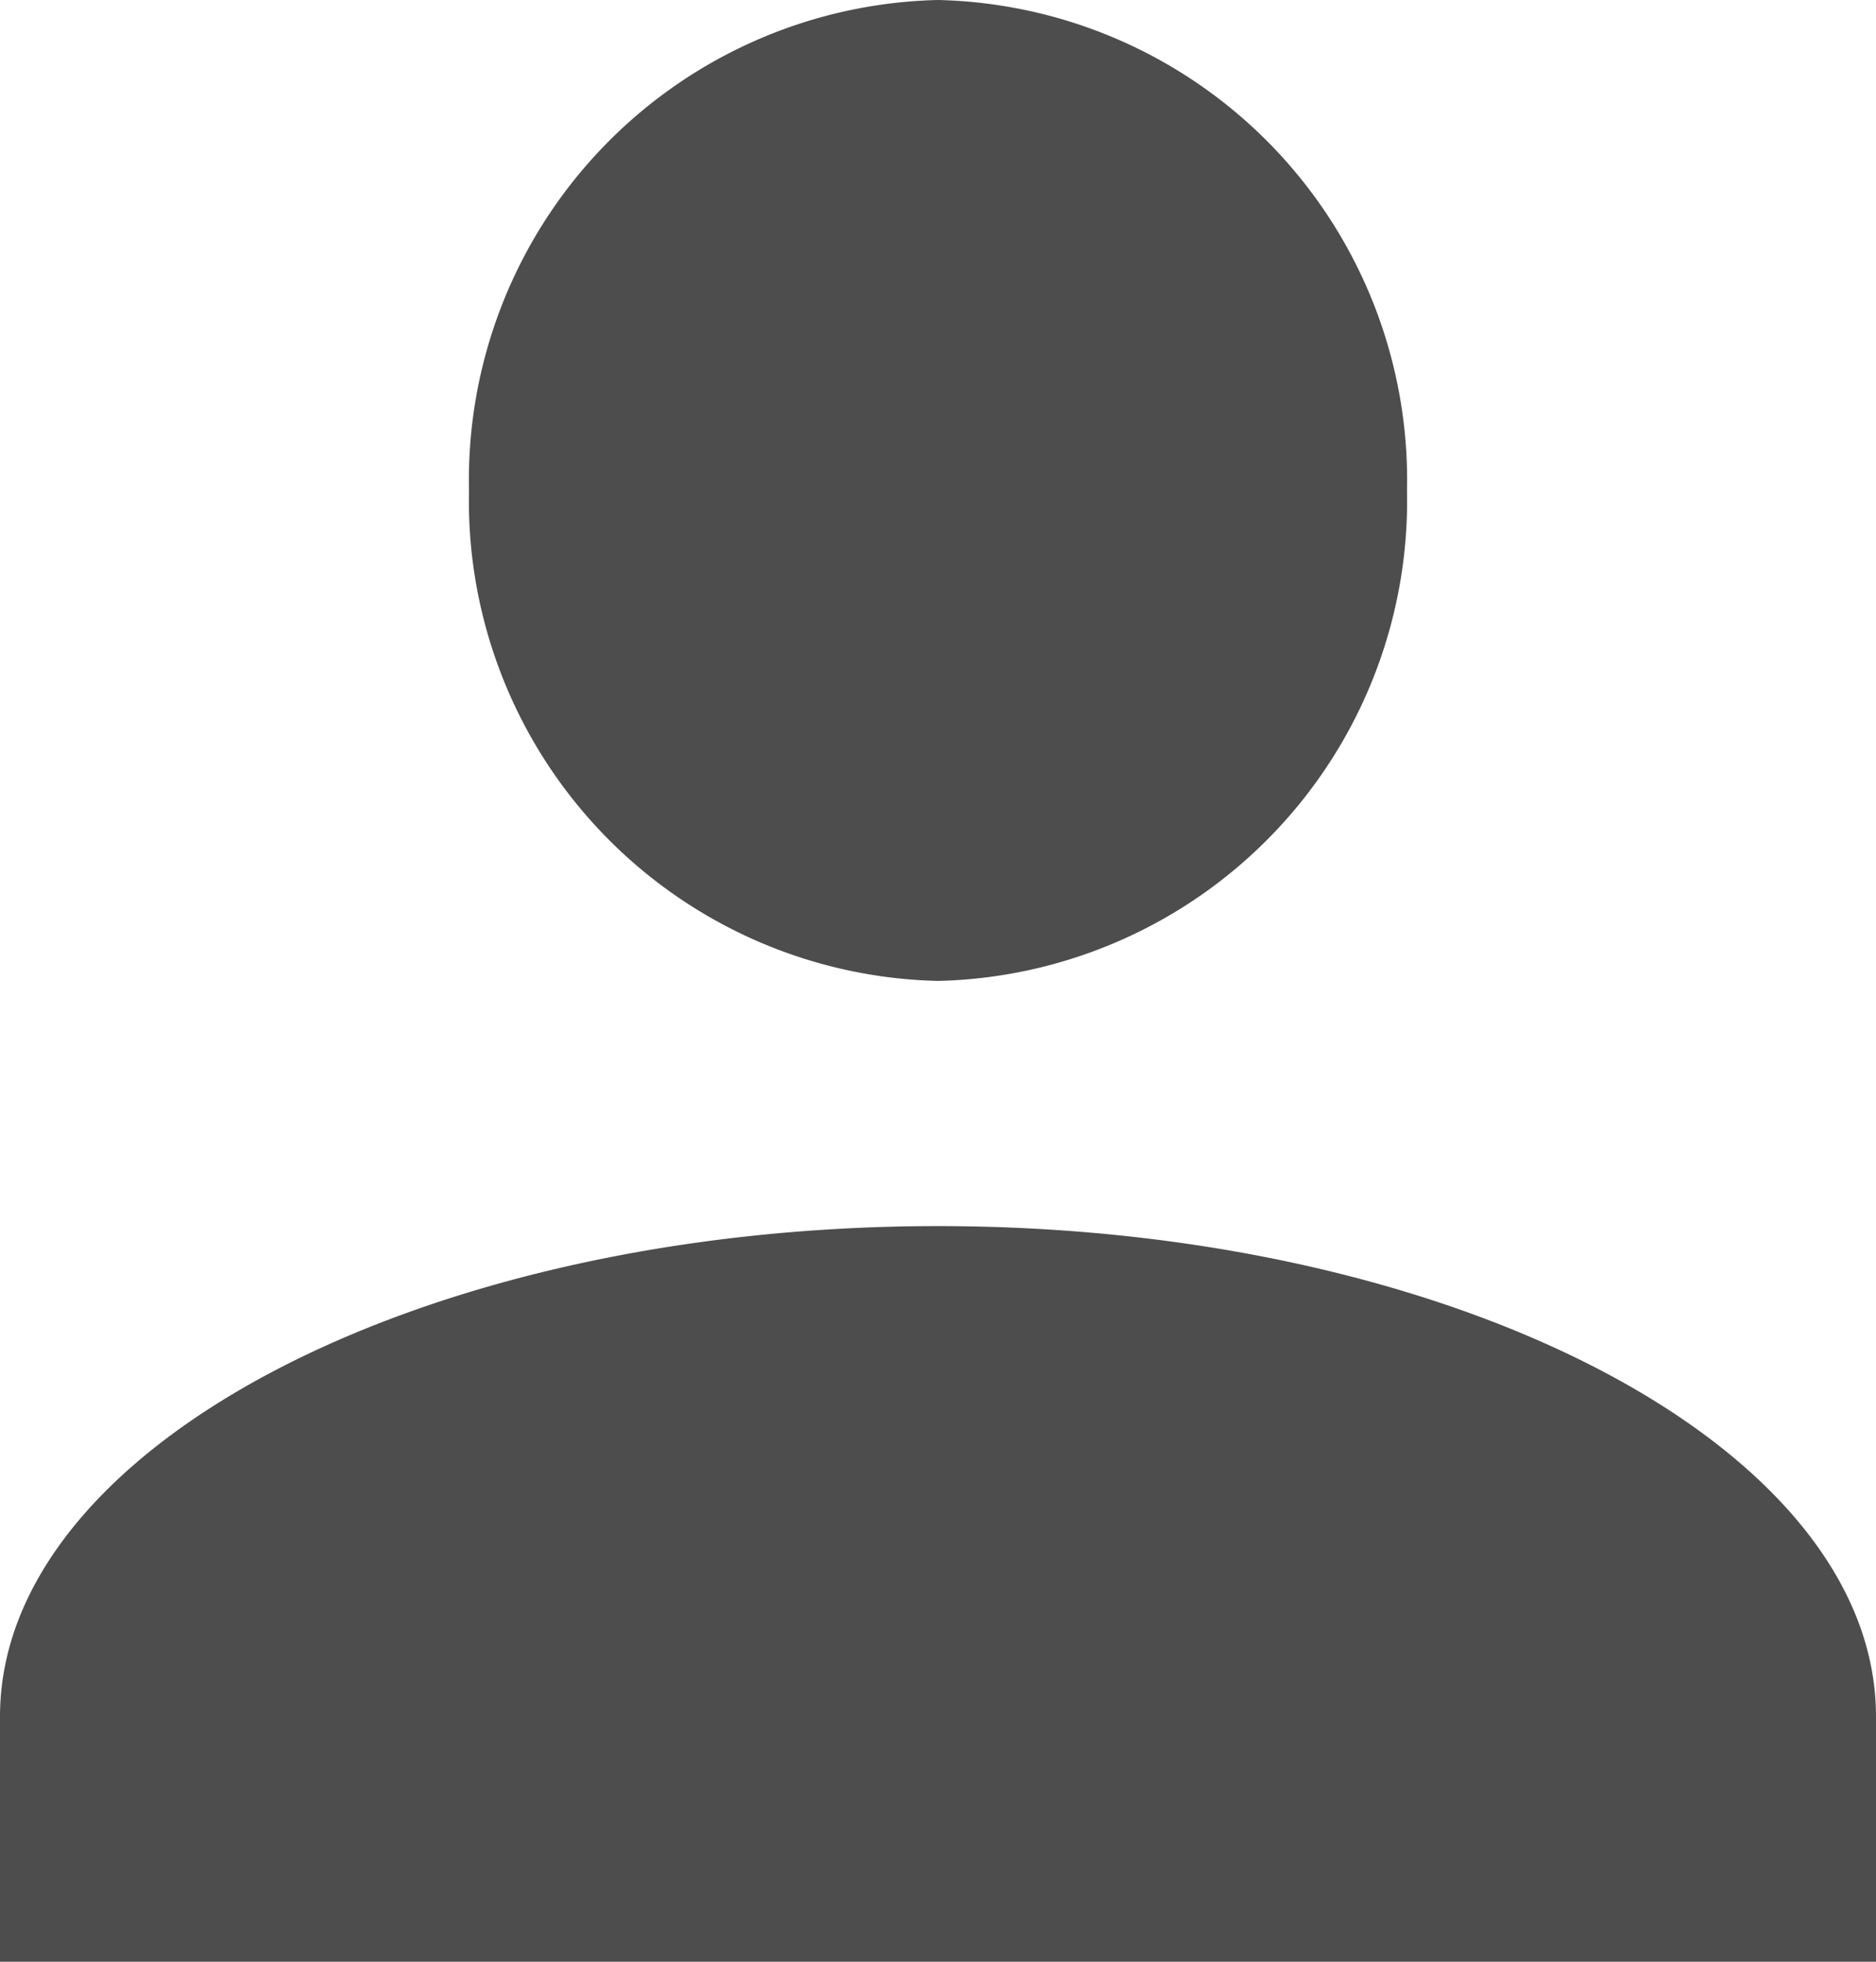 <svg xmlns="http://www.w3.org/2000/svg" width="17.664" height="18.467" viewBox="0 0 17.664 18.467">
  <path id="Profile_Icon" data-name="Profile Icon" d="M0,18.467V16.159c0-2.54,3.974-4.617,8.832-4.617s8.832,2.078,8.832,4.617v2.308ZM4.416,4.617A4.52,4.52,0,0,1,8.832,0a4.52,4.52,0,0,1,4.416,4.617A4.52,4.52,0,0,1,8.832,9.234,4.52,4.52,0,0,1,4.416,4.617Z" fill="#4d4d4d"/>
</svg>
